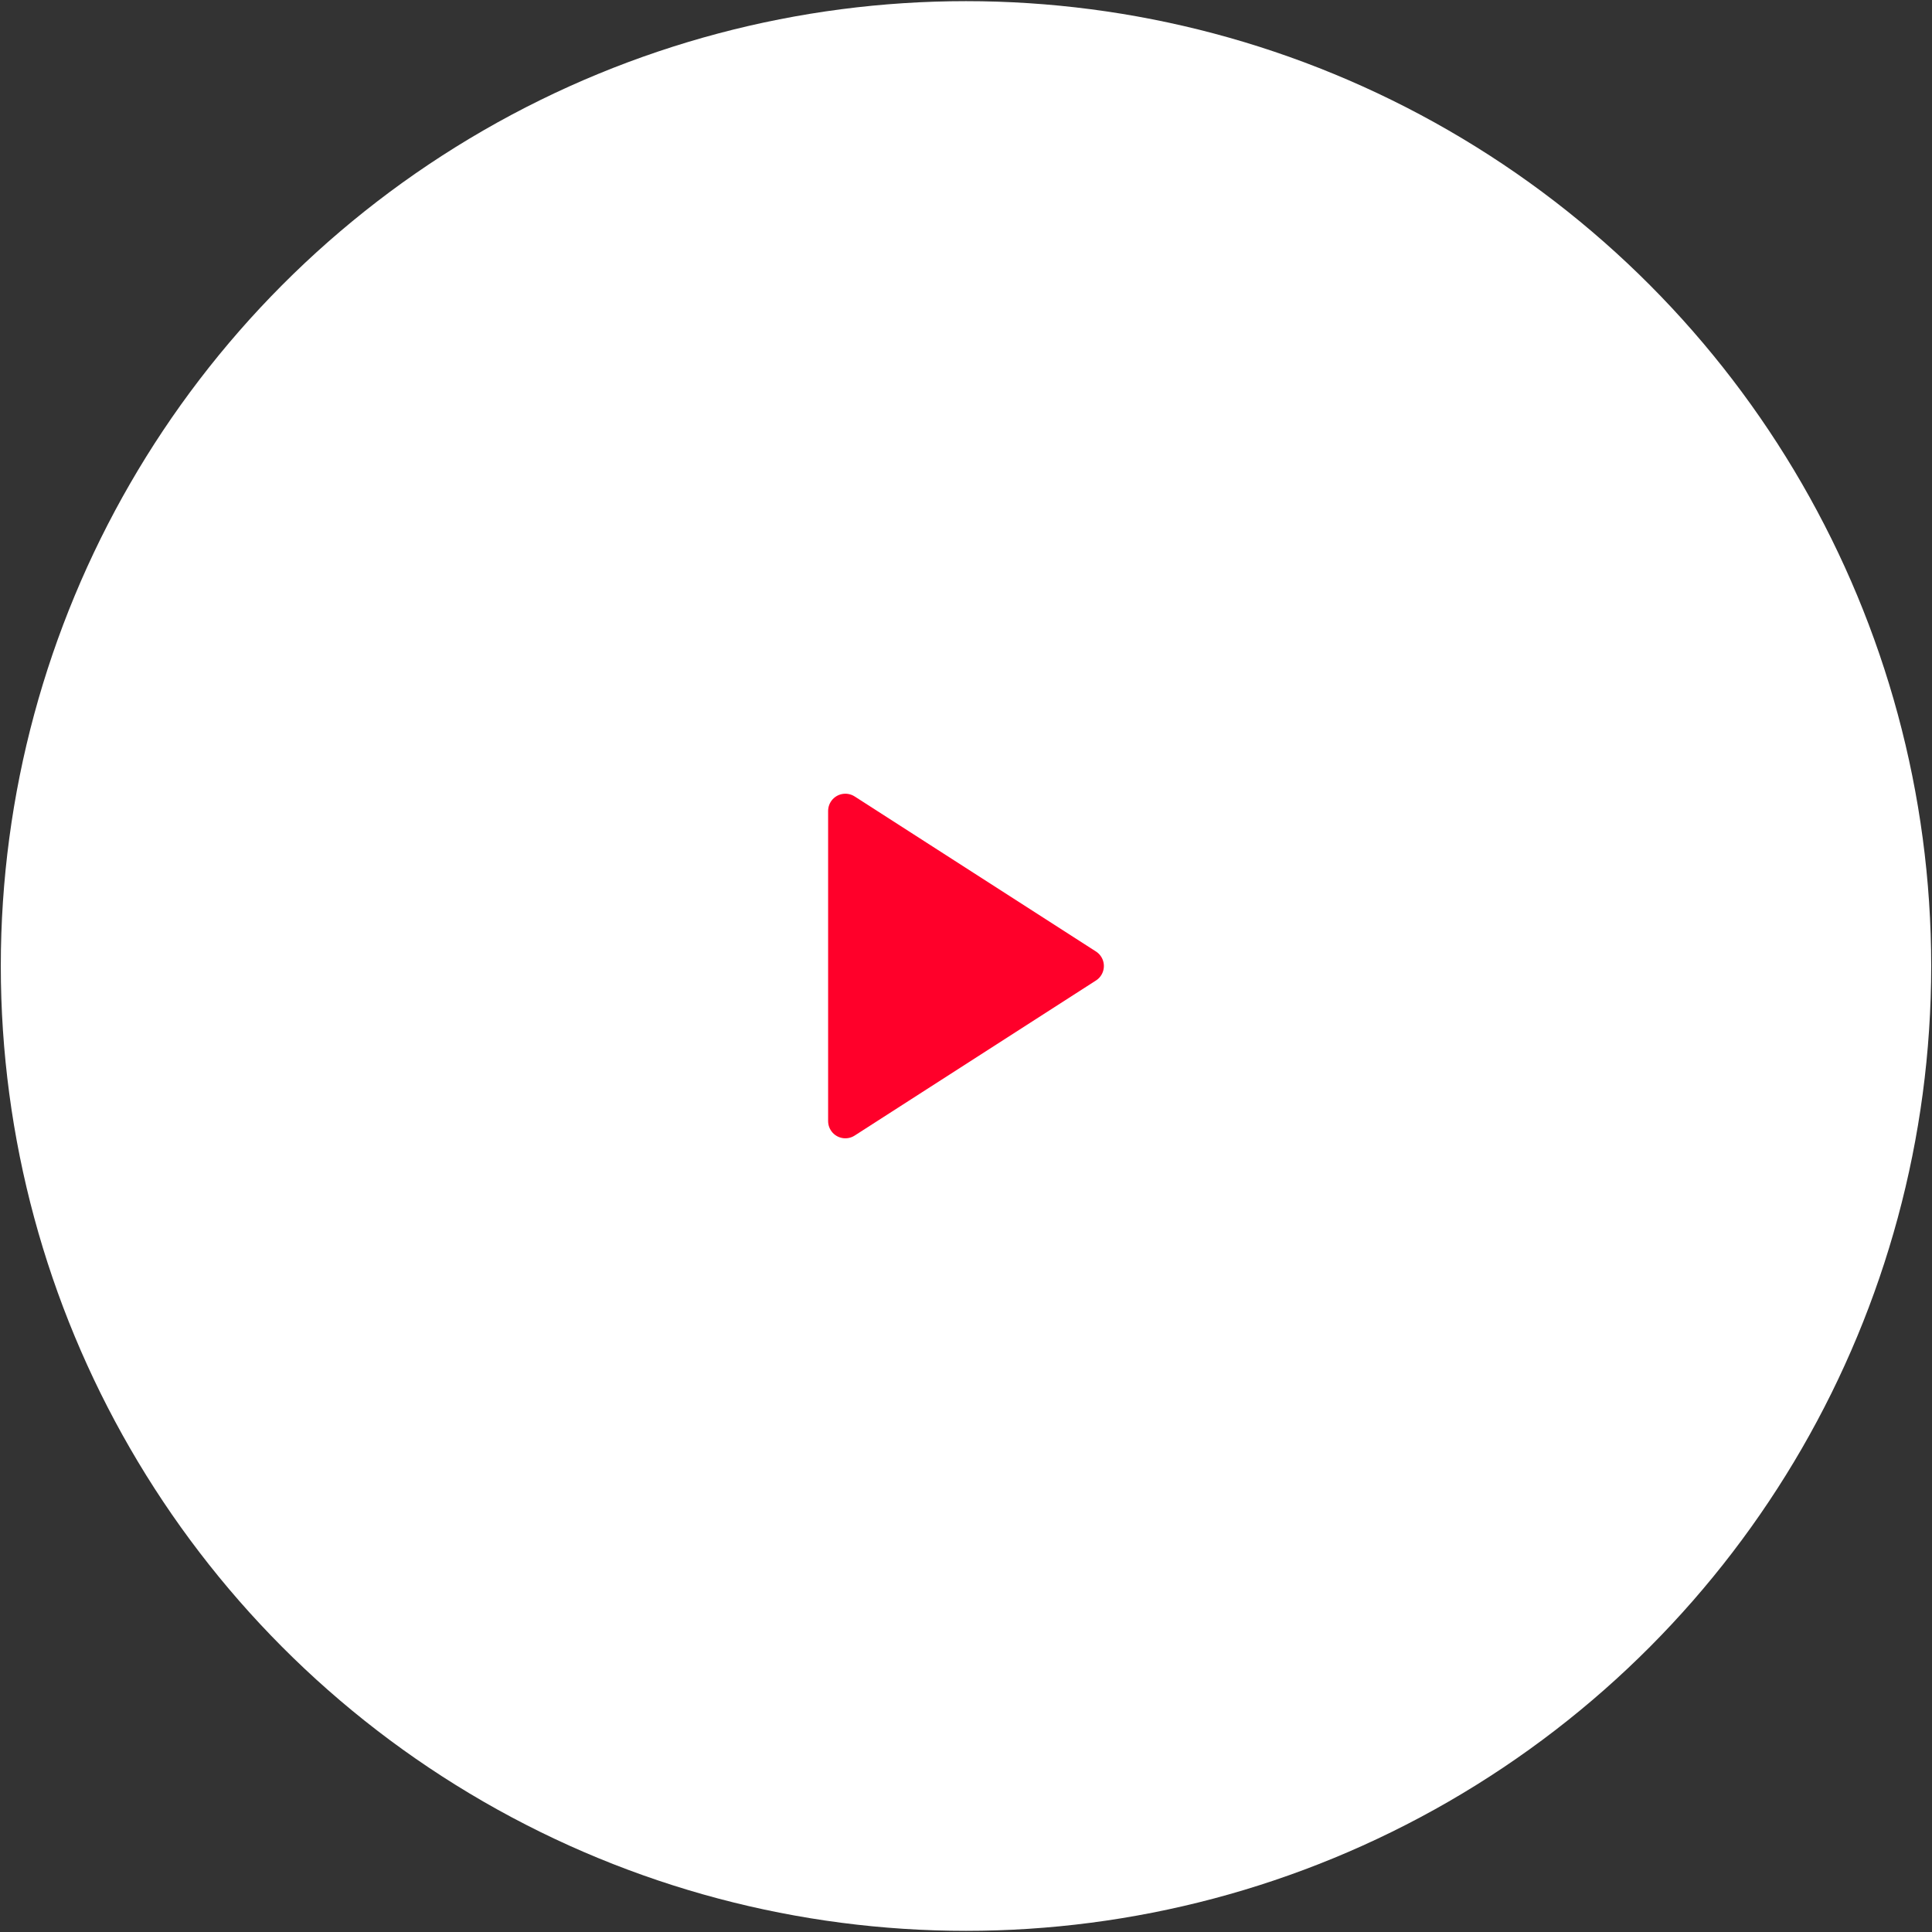 <svg xmlns="http://www.w3.org/2000/svg" width="87" height="87" viewBox="0 0 87 87">
    <rect x="0" y="0" width="87" height="87" fill="#333333" stroke="none"/>
    <g fill="none" fill-rule="evenodd" transform="translate(.036 .052)">
        <ellipse cx="43.464" cy="43.448" fill="#FFF" rx="43.464" ry="43.448"/>
        <path fill="#FF002A" stroke="#FF002A" stroke-linecap="round" stroke-linejoin="round" stroke-width="1.552" d="M38.031 36.466l10.866 6.982-10.866 6.983z"/>
    </g>
</svg>
